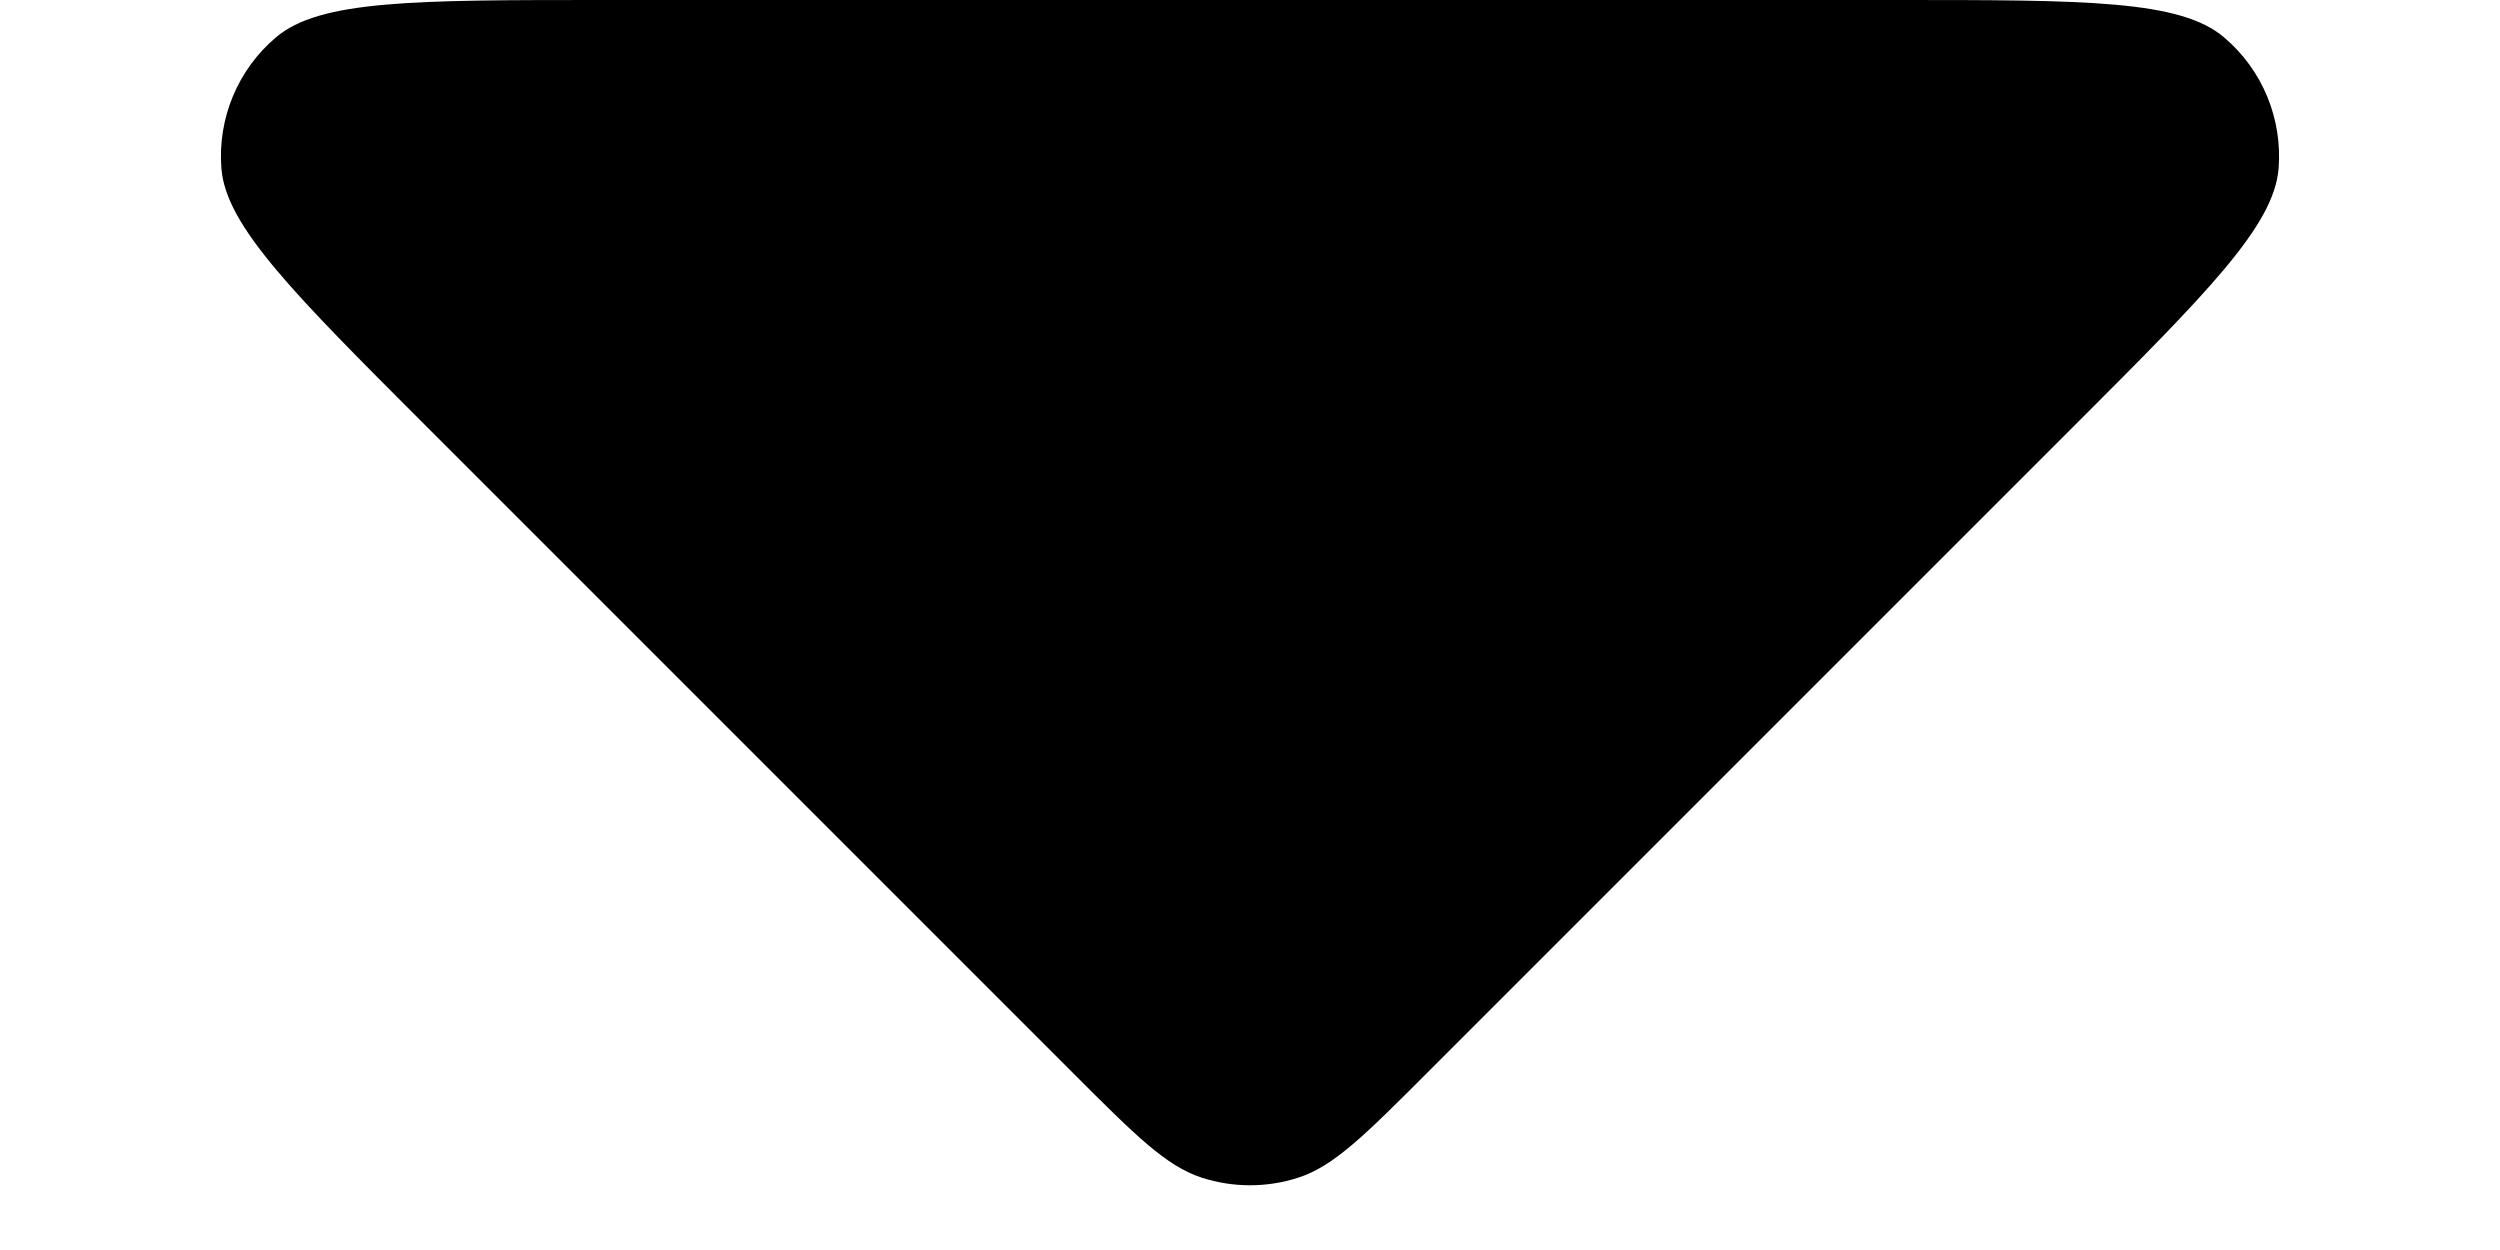 <svg width="16" height="8" viewBox="0 0 16 8" fill="none" xmlns="http://www.w3.org/2000/svg">
<path d="M3.863 3.07991e-07C2.651 3.60953e-07 2.045 3.87435e-07 1.765 0.24C1.521 0.447 1.392 0.759 1.417 1.078C1.446 1.446 1.875 1.875 2.731 2.731L6.869 6.869C7.265 7.265 7.463 7.463 7.691 7.537C7.892 7.602 8.108 7.602 8.309 7.537C8.537 7.463 8.735 7.265 9.131 6.869L13.269 2.731C14.125 1.875 14.554 1.446 14.583 1.078C14.608 0.759 14.479 0.447 14.235 0.24C13.955 -1.33142e-07 13.349 -1.06661e-07 12.137 -5.36993e-08L3.863 3.07991e-07Z" fill="black"/>
</svg>
